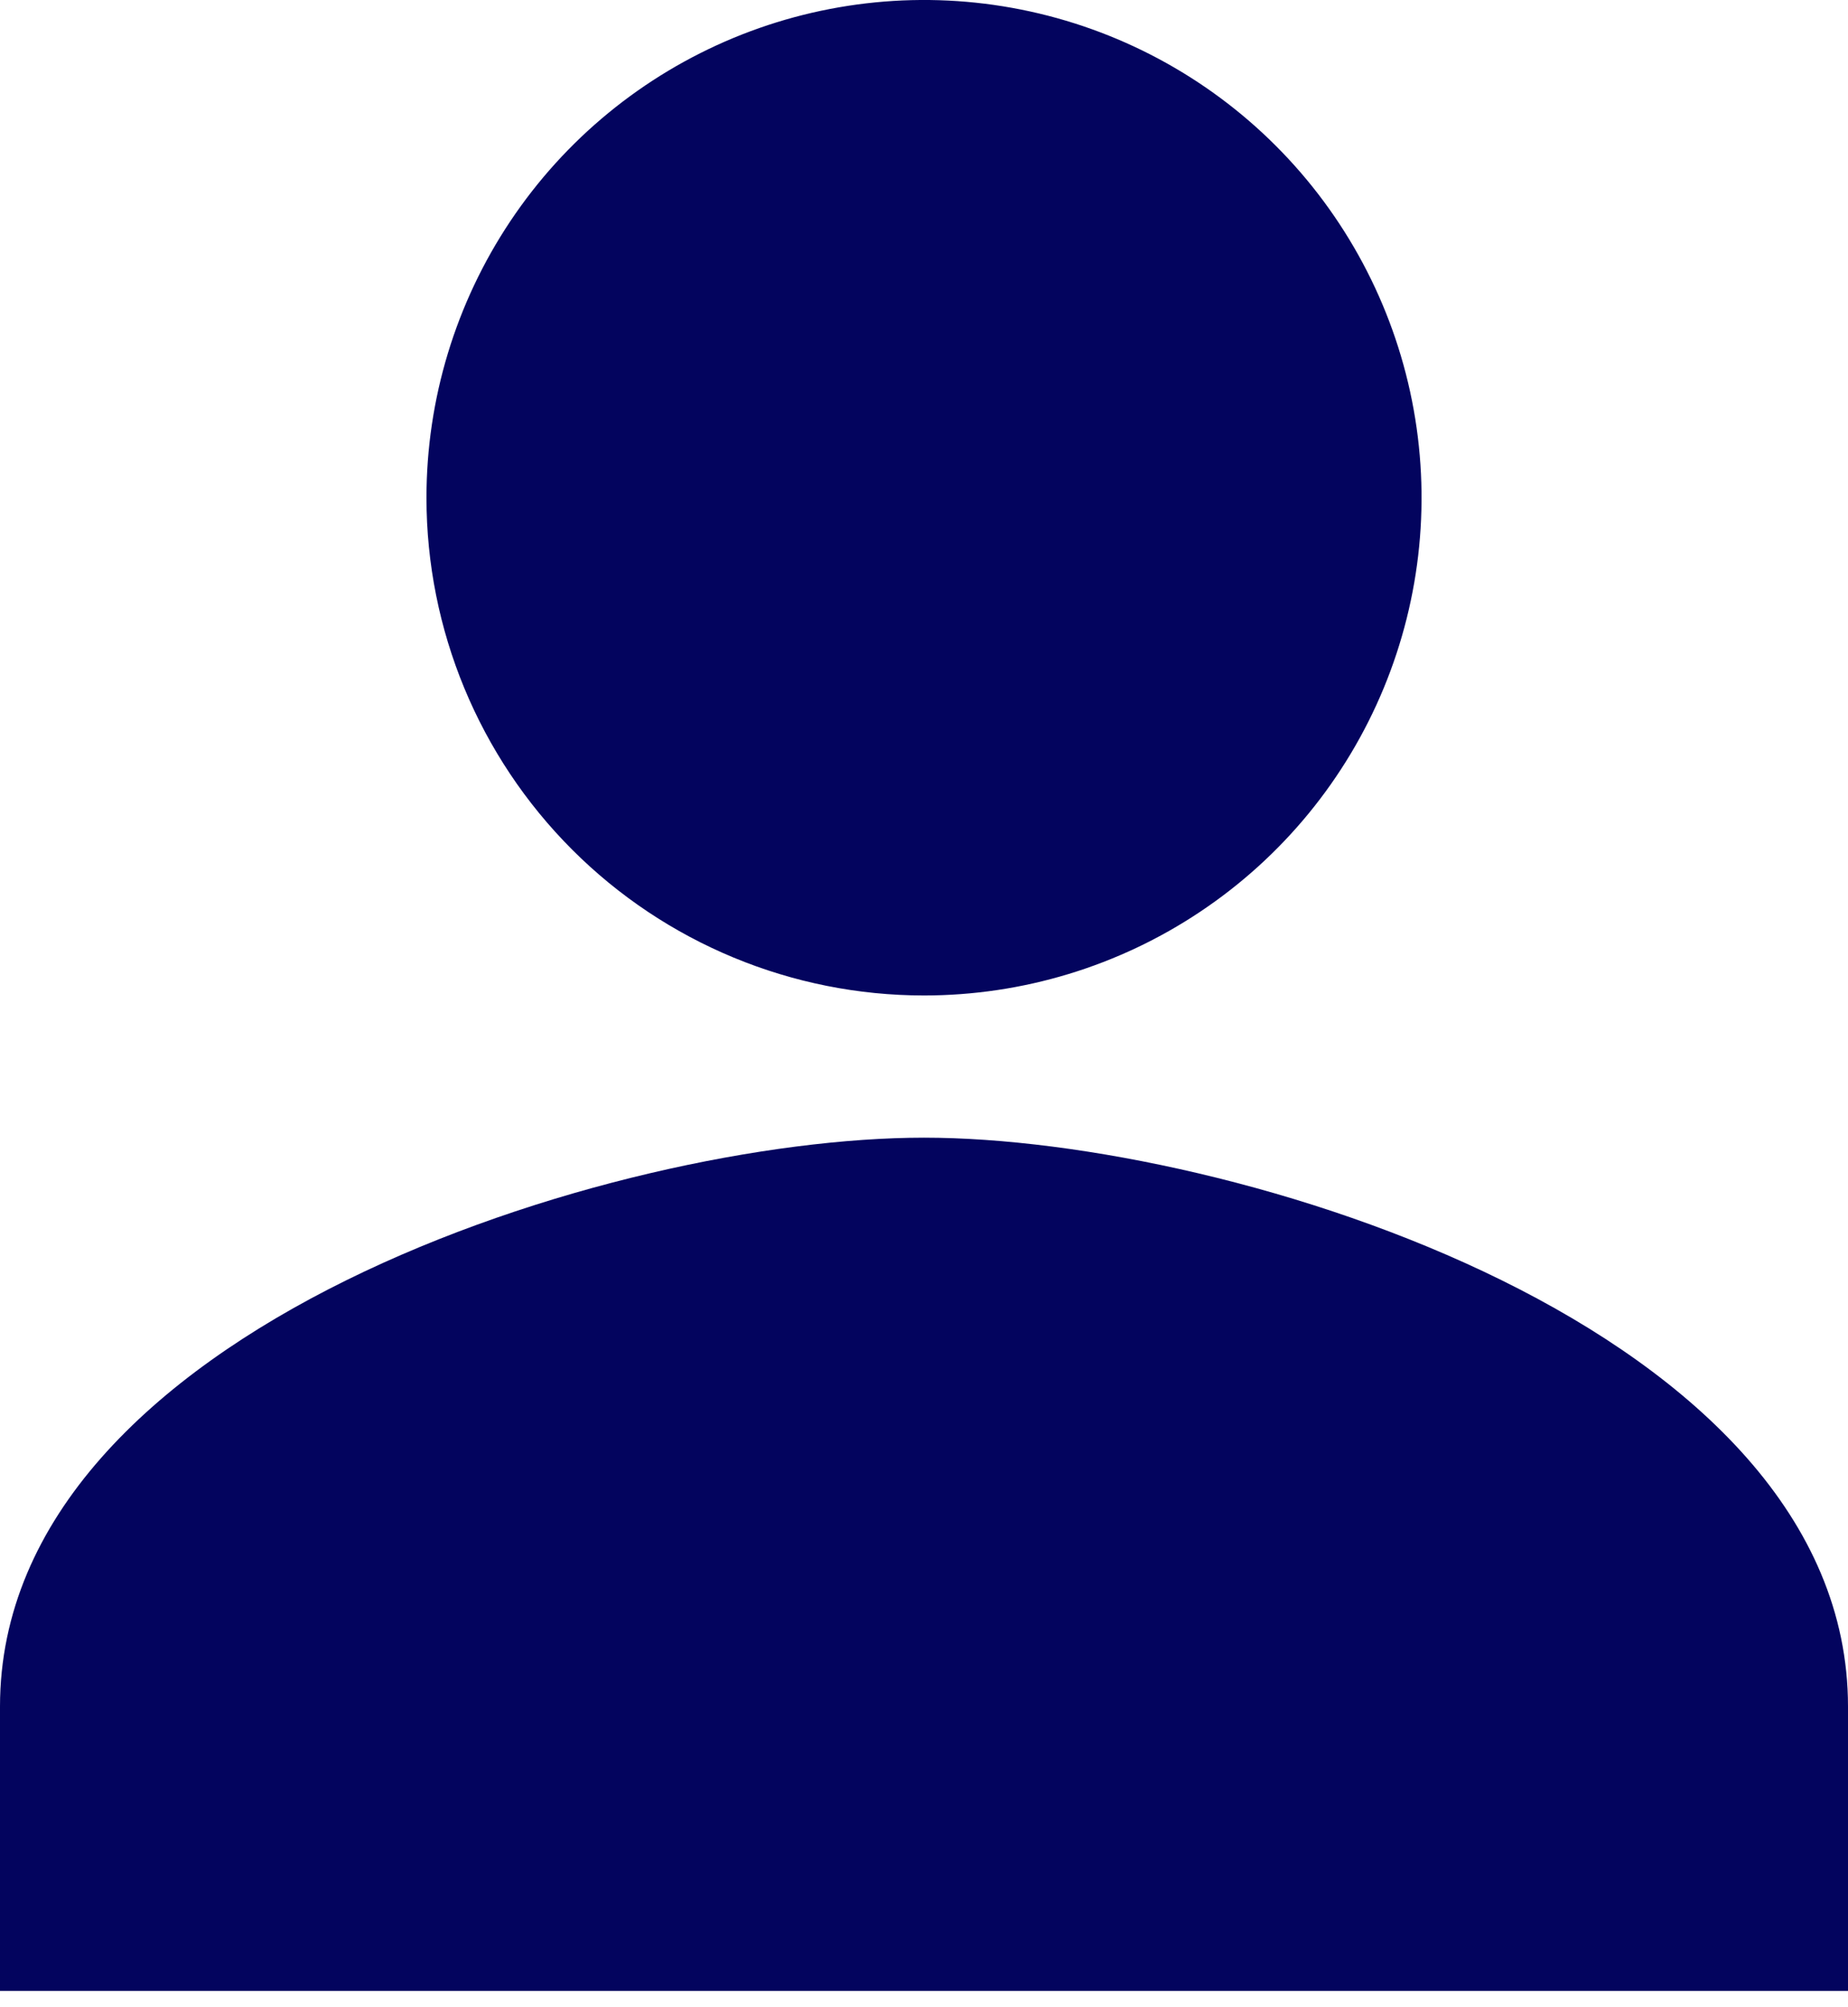 <svg width="35" height="38" viewBox="0 0 35 38" fill="none" xmlns="http://www.w3.org/2000/svg">
<path d="M17.5 18.846C19.364 18.846 21.186 18.294 22.735 17.258C24.285 16.223 25.493 14.751 26.206 13.029C26.919 11.307 27.106 9.413 26.742 7.585C26.378 5.757 25.481 4.078 24.163 2.76C22.845 1.442 21.166 0.545 19.338 0.181C17.511 -0.183 15.616 0.004 13.894 0.717C12.172 1.431 10.7 2.638 9.665 4.188C8.63 5.738 8.077 7.559 8.077 9.423C8.077 11.922 9.07 14.319 10.837 16.086C12.604 17.853 15.001 18.846 17.5 18.846ZM17.5 21.538C11.659 21.538 0 25.146 0 32.308V37.692H35V32.308C35 25.146 23.341 21.538 17.5 21.538Z" fill="#03045E"/>
</svg>
